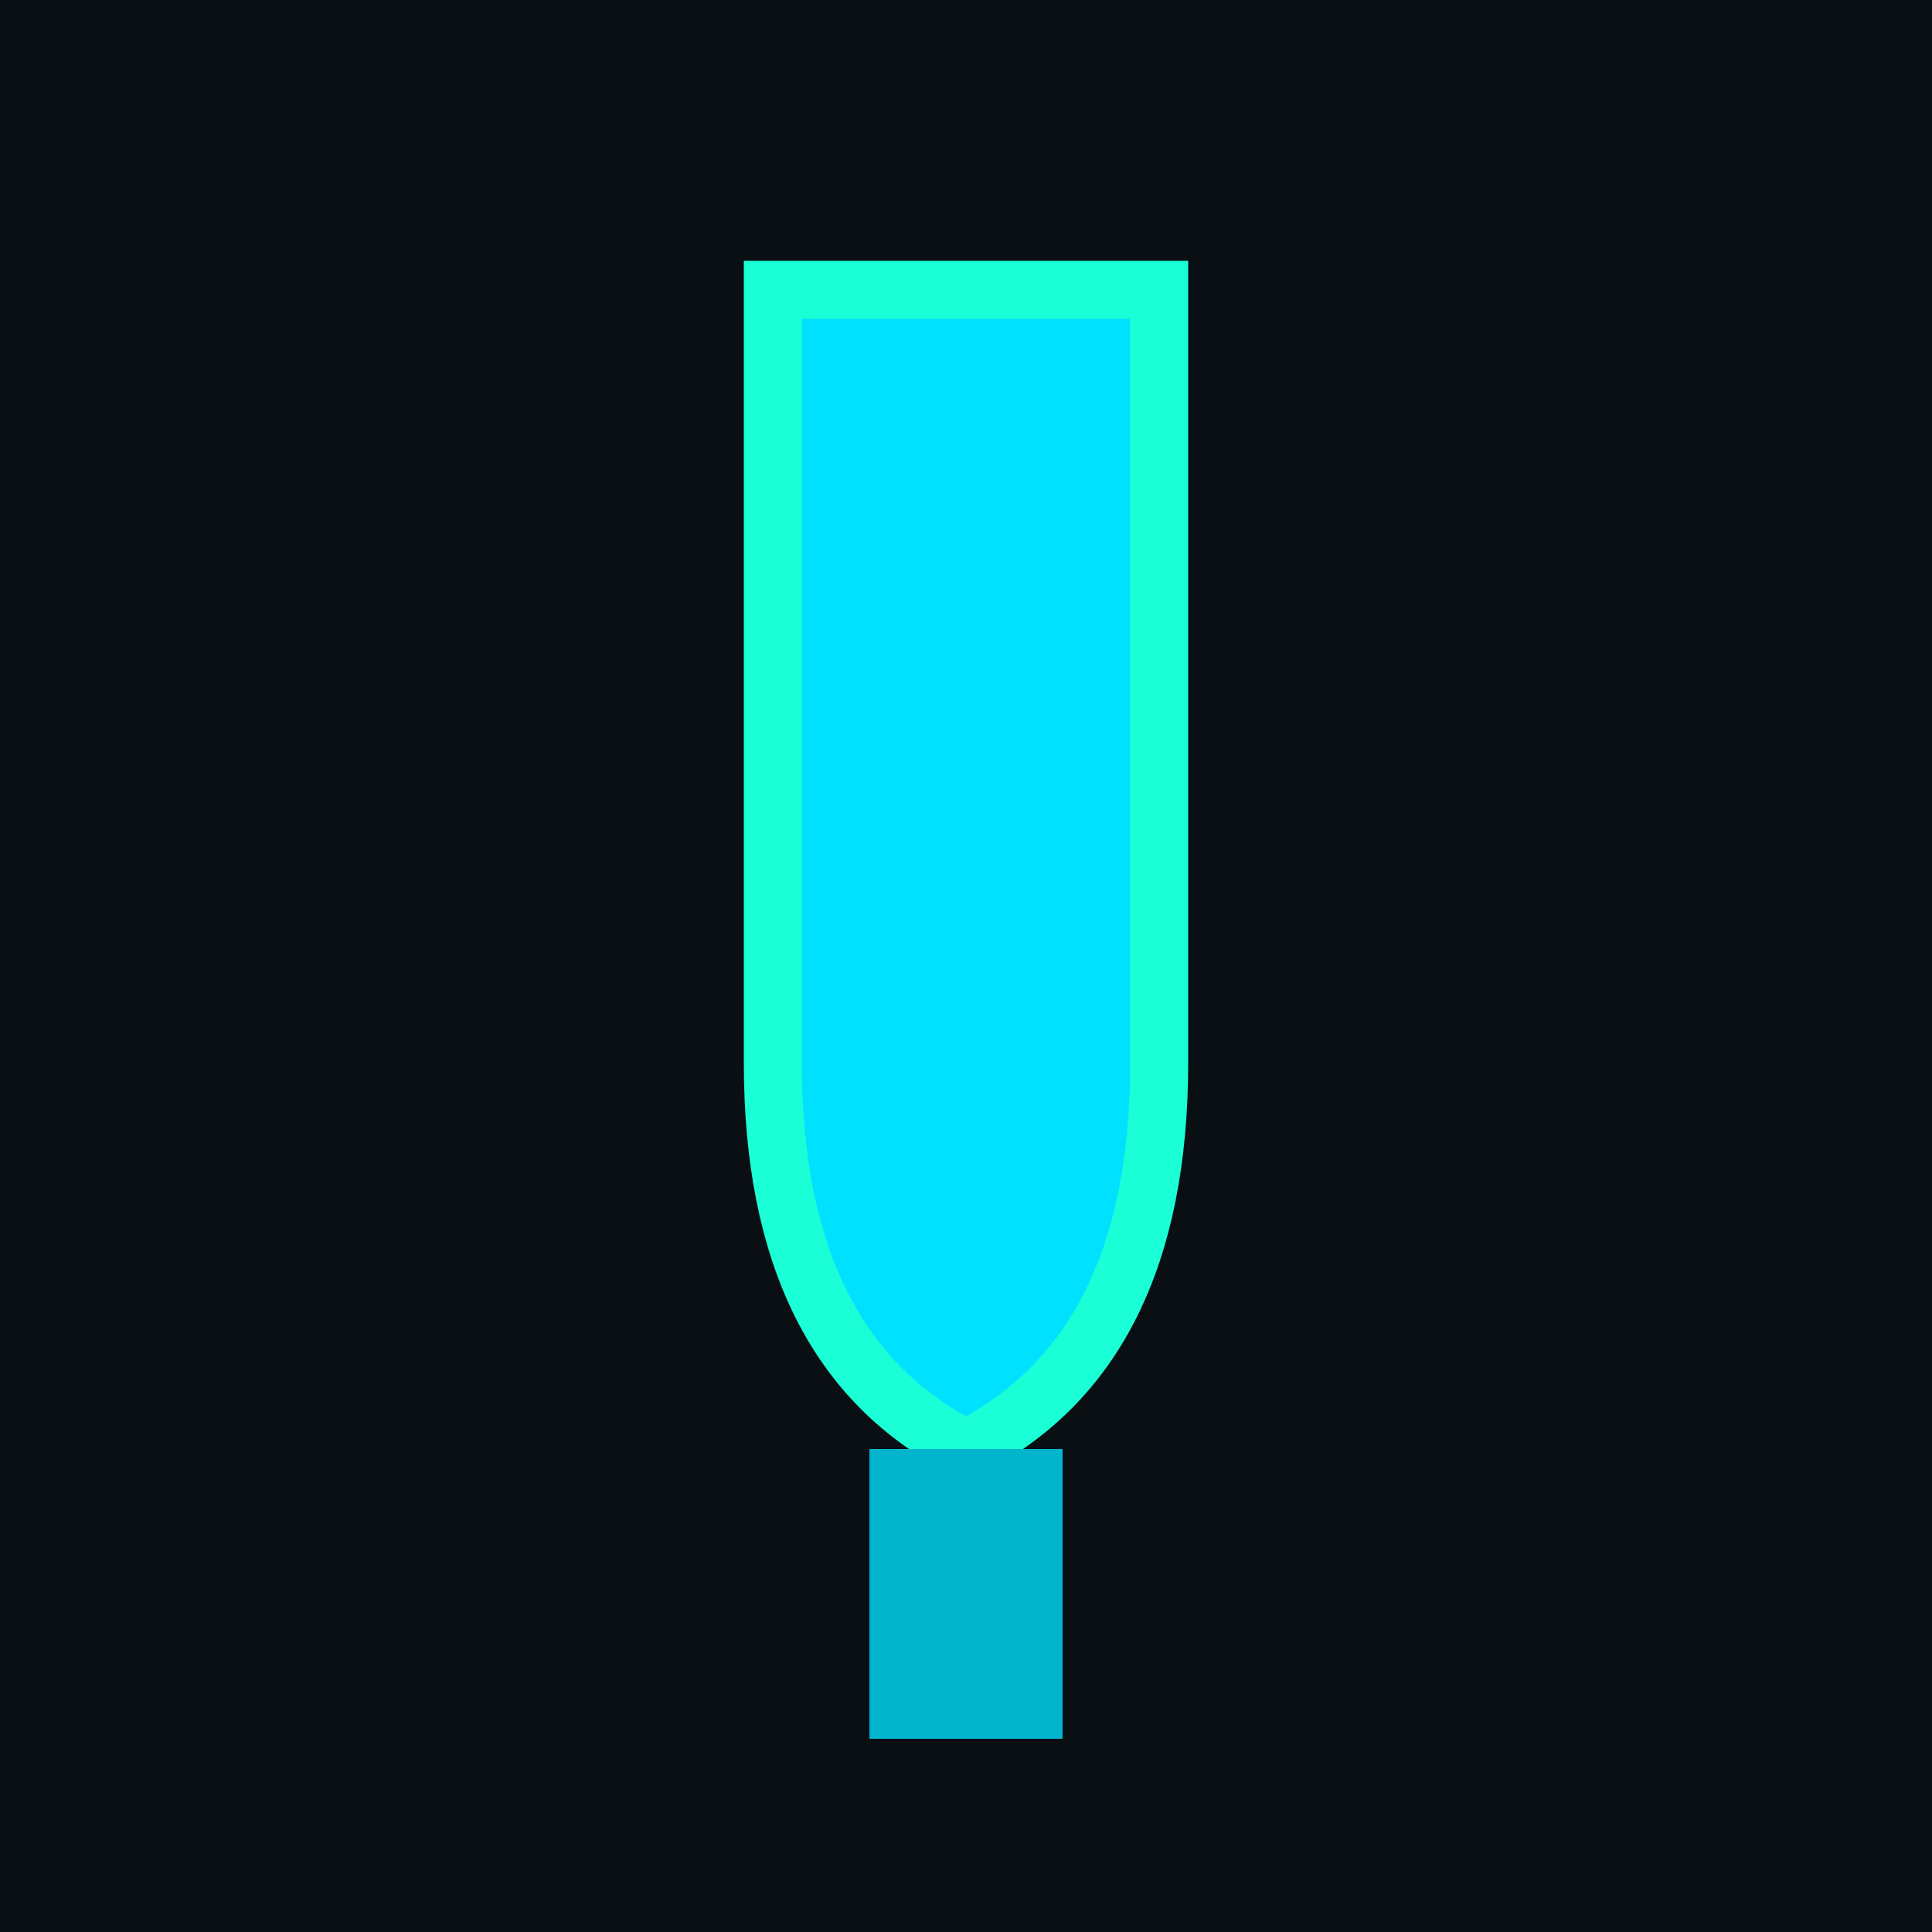 <svg xmlns="http://www.w3.org/2000/svg" viewBox="0 0 200 200">
  <rect width="200" height="200" fill="#0A0F14"/>
  <path d="M80 30 h40 v80 q0 30 -20 40 q-20 -10 -20 -40z" fill="#00E0FF" stroke="#1AFFD5" stroke-width="6"/>
  <rect x="90" y="150" width="20" height="30" fill="#00B5CC"/>
</svg>

